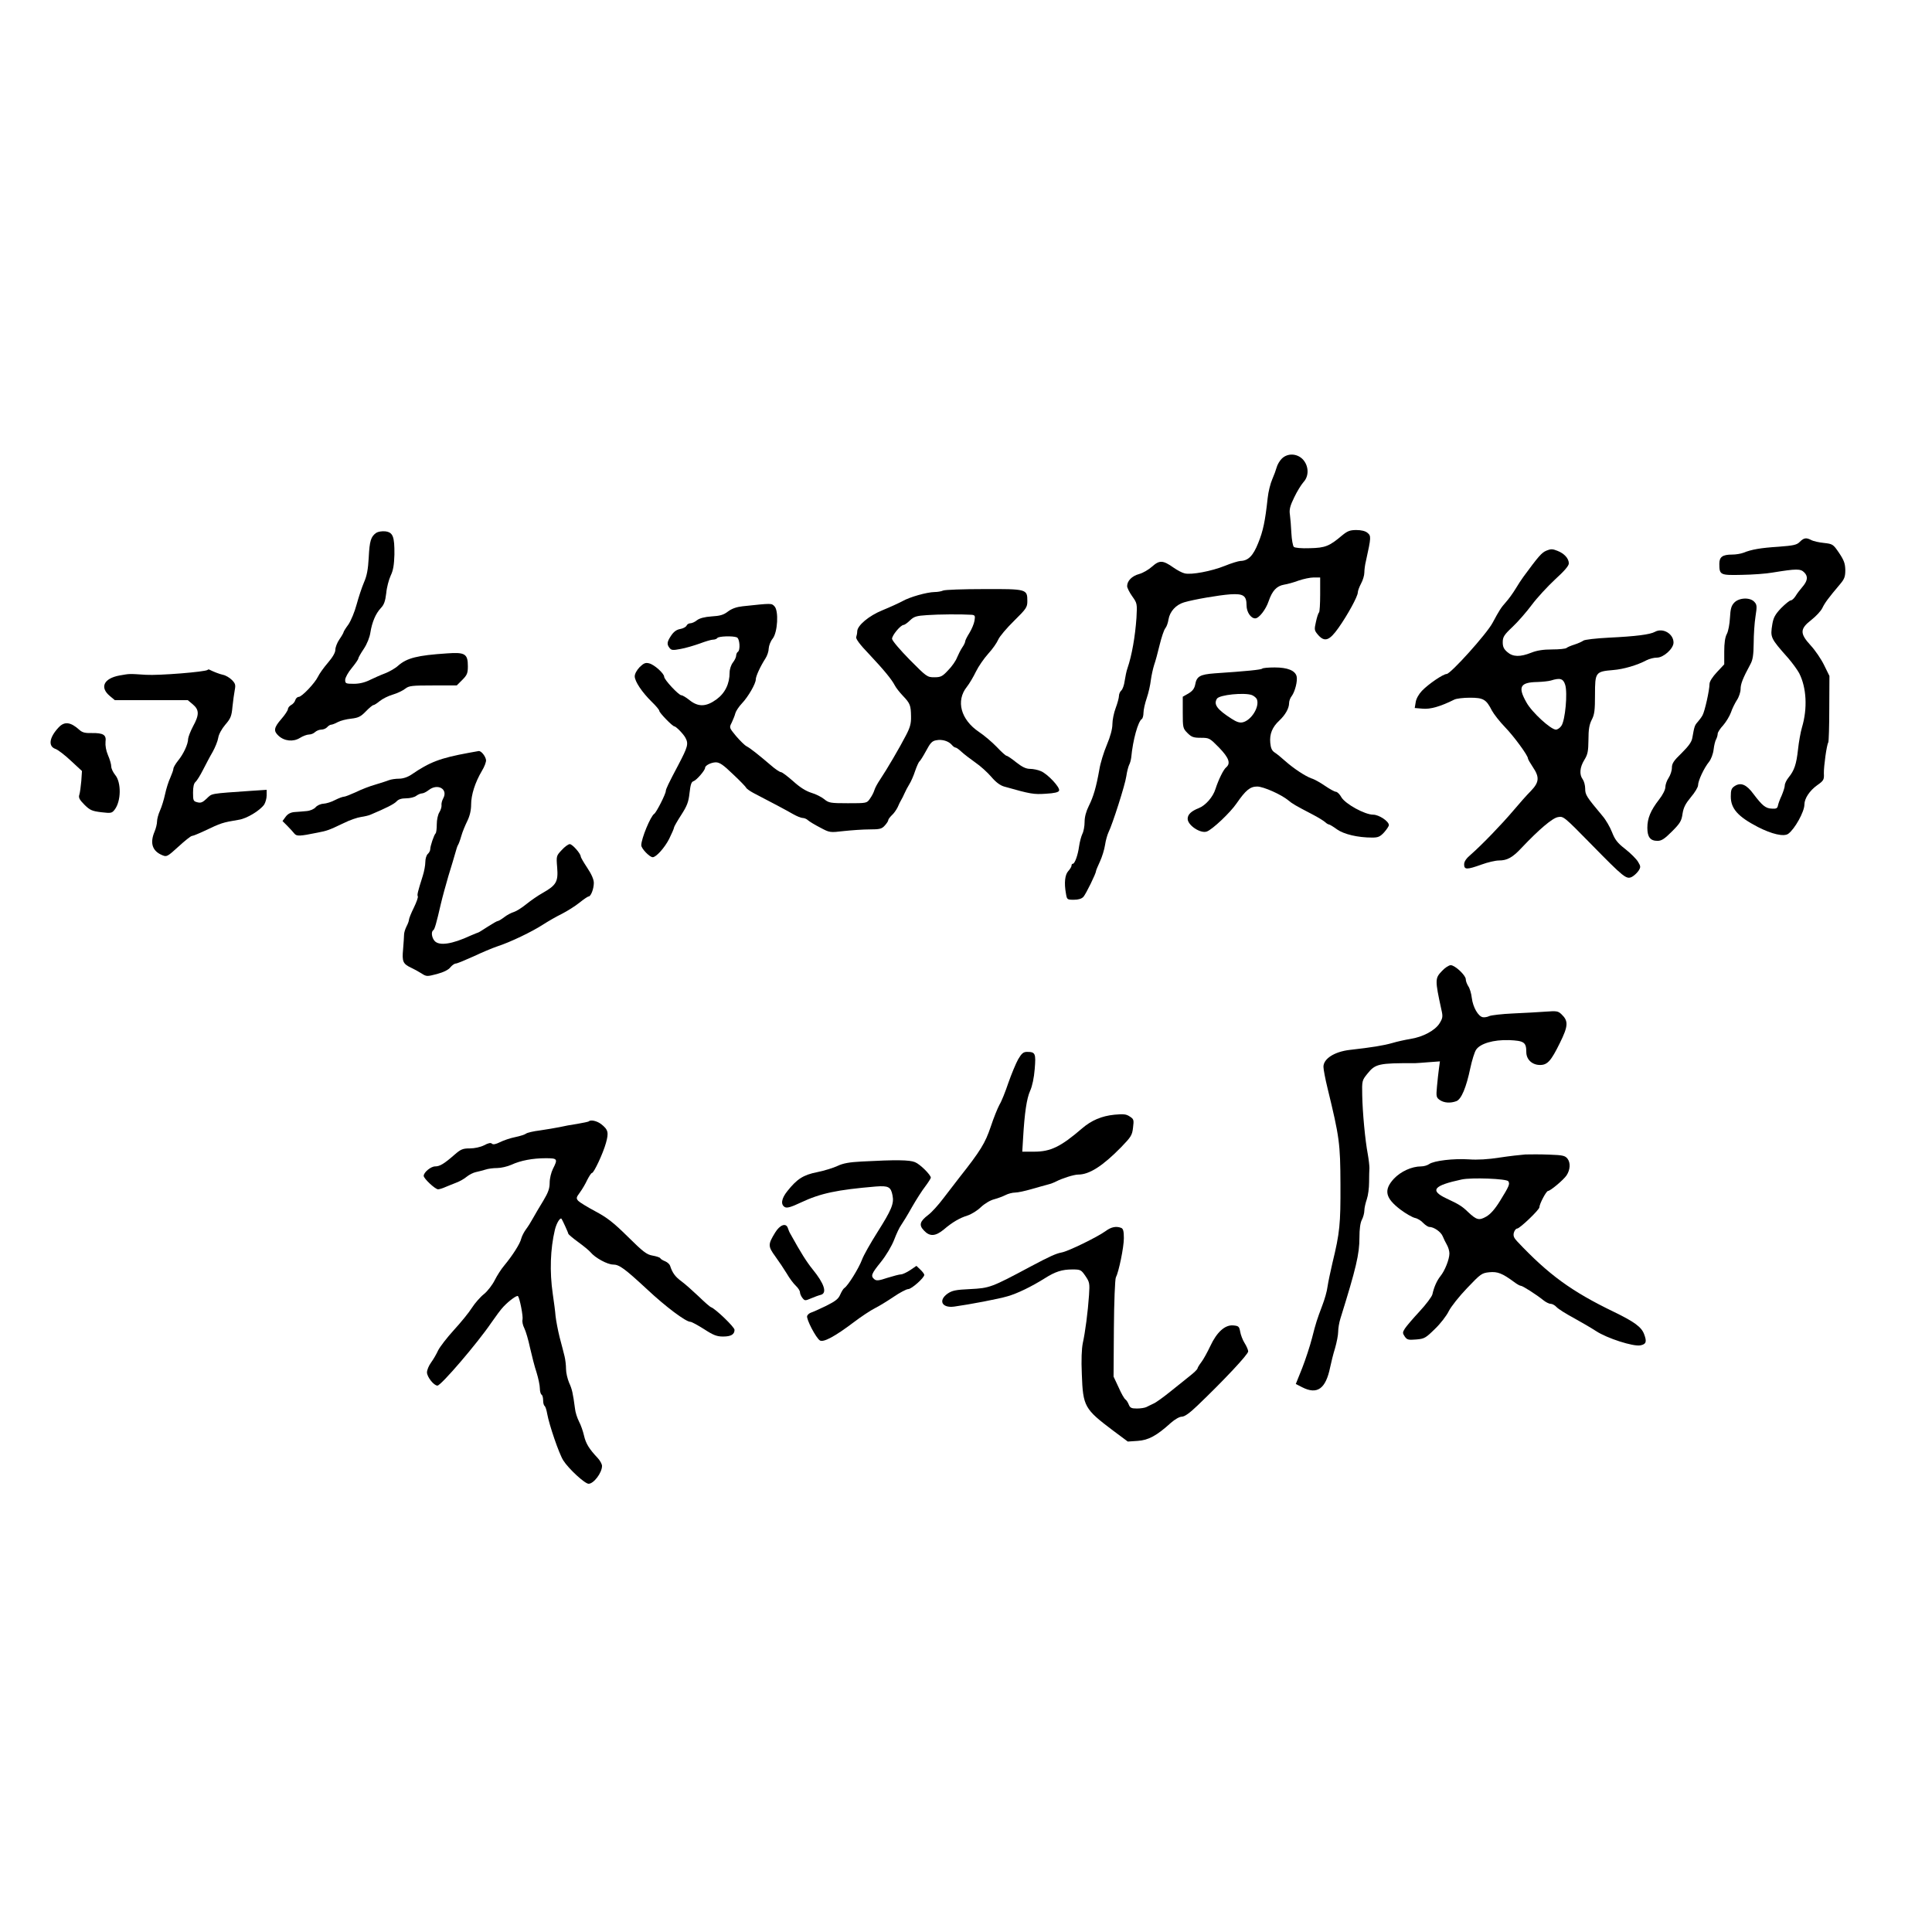 <?xml version="1.0" standalone="no"?>
<!DOCTYPE svg PUBLIC "-//W3C//DTD SVG 20010904//EN"
 "http://www.w3.org/TR/2001/REC-SVG-20010904/DTD/svg10.dtd">
<svg version="1.0" xmlns="http://www.w3.org/2000/svg"
 width="1181pt" height="1181pt" viewBox="0 0 1181 1181"
 preserveAspectRatio="xMidYMid meet">
<g transform="translate(0,1181) scale(0.1,-0.1)"
fill="#000000" stroke="none">
<path d="M7835 9006 c-13 -13 -27 -37 -31 -53 -4 -15 -16 -48 -27 -73 -11 -25
-24 -76 -28 -115 -15 -140 -28 -202 -58 -275 -31 -78 -61 -108 -109 -109 -13
-1 -56 -14 -95 -30 -82 -33 -205 -56 -245 -46 -15 3 -45 19 -68 35 -65 46 -86
47 -131 7 -21 -19 -57 -40 -80 -46 -44 -12 -73 -42 -73 -74 0 -10 14 -38 31
-62 30 -42 31 -45 26 -132 -8 -114 -28 -229 -55 -308 -6 -16 -13 -51 -17 -77
-3 -25 -13 -52 -20 -58 -8 -7 -15 -22 -15 -34 0 -11 -9 -45 -20 -74 -11 -29
-20 -73 -20 -98 0 -29 -12 -75 -34 -127 -19 -45 -40 -113 -46 -152 -19 -107
-36 -165 -64 -221 -17 -34 -26 -68 -26 -98 0 -26 -6 -59 -14 -74 -7 -15 -16
-49 -20 -77 -7 -52 -26 -105 -38 -105 -5 0 -8 -5 -8 -12 0 -6 -9 -21 -20 -33
-20 -22 -26 -72 -14 -137 6 -37 7 -38 49 -38 27 0 47 6 58 18 15 17 77 143 77
158 0 4 11 30 24 58 13 28 27 74 31 101 4 28 14 62 21 77 24 48 102 291 109
343 4 28 12 58 17 69 6 10 11 31 13 45 10 108 42 222 65 236 5 3 10 21 10 38
0 18 9 58 20 90 11 32 22 82 25 110 4 29 13 70 20 92 8 22 23 78 34 124 11 45
26 90 34 100 8 9 17 34 20 55 8 48 45 89 95 104 61 18 213 44 283 49 80 5 99
-8 99 -68 0 -40 26 -79 53 -79 23 0 65 54 82 105 22 64 49 93 94 101 20 3 60
14 89 25 29 10 71 19 92 19 l40 0 0 -103 c0 -57 -3 -107 -7 -111 -5 -4 -13
-30 -19 -58 -11 -48 -10 -52 15 -81 39 -43 68 -33 123 45 56 79 118 193 118
216 0 10 9 34 20 55 11 20 20 50 20 67 0 16 4 49 10 72 32 145 32 152 9 171
-13 11 -38 17 -68 17 -39 0 -54 -6 -87 -33 -78 -66 -103 -76 -197 -78 -52 -2
-92 2 -98 8 -6 6 -13 44 -15 84 -2 41 -6 92 -9 113 -5 30 1 54 26 105 17 36
43 78 57 94 35 37 33 100 -5 140 -36 36 -93 38 -128 3z"/>
<path d="M2300 8553 c-33 -23 -41 -50 -46 -151 -4 -72 -11 -111 -29 -152 -13
-30 -33 -91 -45 -135 -12 -45 -34 -98 -50 -122 -17 -23 -30 -44 -30 -48 0 -3
-11 -23 -25 -43 -14 -20 -25 -49 -25 -64 0 -17 -16 -45 -46 -80 -25 -29 -52
-67 -60 -84 -19 -40 -99 -124 -118 -124 -8 0 -18 -9 -21 -20 -3 -11 -15 -25
-26 -30 -10 -6 -19 -17 -19 -25 0 -7 -18 -35 -40 -60 -46 -53 -49 -73 -18
-102 36 -34 91 -39 131 -14 19 12 44 21 56 21 13 0 29 7 37 15 9 8 26 15 38
15 13 0 29 7 36 15 7 8 18 15 24 15 6 0 25 7 41 16 17 9 53 18 82 21 43 5 58
12 89 44 21 22 42 39 47 39 5 0 22 11 39 25 16 13 51 31 79 39 27 8 61 24 76
36 23 18 40 20 170 20 l145 0 34 34 c29 29 34 41 34 83 0 76 -17 87 -127 79
-182 -12 -245 -28 -299 -75 -17 -16 -54 -37 -80 -47 -27 -10 -69 -29 -94 -41
-30 -15 -63 -23 -97 -23 -49 0 -53 2 -53 24 0 13 18 46 40 72 22 27 40 53 40
58 0 5 15 32 34 60 20 30 36 71 40 99 10 63 32 116 64 150 20 21 27 42 33 91
3 35 16 83 27 107 16 33 21 66 23 129 1 111 -9 136 -56 142 -21 2 -44 -2 -55
-9z"/>
<path d="M11002 8498 c-18 -19 -38 -23 -129 -30 -111 -7 -167 -17 -216 -37
-16 -6 -46 -11 -68 -11 -59 0 -79 -14 -79 -56 0 -69 5 -71 137 -68 65 1 150 7
188 14 148 24 171 24 194 1 25 -25 21 -52 -13 -91 -12 -14 -30 -37 -39 -52
-10 -16 -23 -28 -30 -28 -7 0 -33 -21 -59 -47 -37 -39 -47 -58 -54 -98 -13
-82 -13 -84 97 -208 25 -29 55 -70 67 -92 45 -88 52 -215 17 -332 -8 -27 -19
-87 -24 -134 -10 -92 -23 -129 -58 -172 -13 -16 -23 -37 -23 -48 0 -11 -9 -38
-19 -62 -11 -23 -21 -51 -23 -62 -3 -16 -11 -20 -37 -18 -38 1 -59 19 -112 89
-43 59 -78 73 -115 49 -20 -13 -24 -24 -24 -64 0 -74 44 -123 165 -186 86 -44
159 -61 186 -42 40 29 99 135 99 179 0 37 32 85 78 118 40 28 43 34 41 73 -1
42 17 173 27 189 3 5 6 98 6 207 l1 199 -33 67 c-18 37 -55 91 -82 120 -67 73
-66 101 5 156 28 22 59 55 67 73 15 31 36 60 108 145 27 32 32 46 32 87 -1 40
-8 59 -38 104 -36 53 -39 55 -92 61 -31 3 -65 11 -77 17 -31 17 -46 15 -71
-10z"/>
<path d="M9453 8444 c-29 -12 -48 -34 -140 -159 -12 -16 -34 -50 -49 -75 -15
-25 -41 -61 -58 -80 -31 -35 -40 -49 -82 -127 -35 -67 -257 -313 -281 -313
-21 0 -112 -62 -151 -103 -19 -20 -35 -48 -38 -69 l-6 -36 48 -4 c47 -5 111
14 193 55 13 7 57 12 96 12 83 0 100 -10 135 -79 12 -22 48 -68 80 -101 55
-57 140 -173 140 -191 0 -5 14 -29 30 -53 42 -62 39 -93 -12 -146 -24 -24 -72
-78 -108 -121 -72 -85 -192 -209 -257 -266 -30 -25 -43 -44 -43 -62 0 -33 17
-33 106 -1 38 14 86 25 107 25 50 0 83 18 138 77 106 112 188 182 222 188 34
7 38 3 203 -165 202 -206 216 -217 250 -200 13 7 31 24 40 37 14 22 14 27 -3
55 -10 17 -45 52 -78 78 -48 37 -63 57 -81 103 -12 31 -38 76 -58 99 -98 117
-106 129 -106 167 0 20 -7 46 -15 57 -22 29 -18 74 10 119 21 34 24 53 25 123
0 63 5 92 20 122 17 32 20 59 20 154 0 136 3 141 110 150 65 5 149 30 205 60
17 9 45 16 64 16 40 0 101 55 101 92 0 54 -65 92 -113 66 -30 -17 -117 -28
-283 -36 -78 -4 -147 -12 -155 -18 -8 -6 -32 -17 -54 -24 -22 -7 -44 -16 -49
-21 -6 -5 -45 -9 -88 -9 -54 0 -93 -6 -128 -20 -68 -27 -112 -26 -146 4 -21
18 -28 32 -28 60 0 32 8 45 60 94 33 31 86 92 118 135 32 43 96 112 142 155
56 51 84 83 84 98 0 30 -28 61 -70 77 -30 12 -40 12 -67 1z m115 -821 c15 -50
0 -215 -23 -249 -8 -13 -24 -24 -34 -24 -31 0 -147 106 -180 166 -54 95 -39
123 66 125 32 1 69 5 83 9 57 18 76 12 88 -27z"/>
<path d="M5765 8200 c-11 -5 -34 -9 -52 -9 -48 -1 -151 -30 -197 -56 -22 -12
-77 -37 -121 -55 -84 -34 -155 -94 -155 -130 0 -10 -3 -25 -6 -34 -4 -10 21
-45 78 -104 92 -98 138 -154 158 -192 7 -14 29 -42 49 -63 45 -47 49 -59 50
-127 1 -43 -6 -68 -32 -117 -36 -70 -116 -207 -157 -268 -15 -22 -31 -51 -35
-65 -4 -14 -16 -37 -27 -52 -19 -28 -20 -28 -135 -28 -108 0 -117 2 -145 25
-16 13 -51 31 -79 39 -34 11 -69 33 -111 71 -34 30 -67 55 -74 55 -7 0 -36 19
-63 43 -75 64 -124 103 -147 115 -12 6 -41 35 -65 63 -42 51 -42 51 -26 82 8
18 19 43 22 57 4 14 22 41 40 60 39 41 85 121 85 147 0 19 28 80 59 128 11 17
20 44 20 61 1 17 11 44 24 60 31 39 38 171 11 198 -18 19 -16 19 -194 0 -37
-4 -66 -14 -90 -32 -27 -21 -49 -27 -100 -30 -43 -3 -73 -11 -89 -23 -13 -11
-32 -19 -41 -19 -10 0 -20 -7 -23 -14 -3 -8 -21 -18 -39 -21 -23 -4 -40 -17
-56 -41 -25 -38 -27 -52 -9 -75 11 -14 20 -15 67 -6 30 5 83 21 117 33 34 13
71 24 82 24 11 0 23 5 26 10 7 11 94 14 119 4 18 -7 23 -79 6 -89 -5 -3 -10
-14 -10 -23 0 -9 -9 -28 -20 -42 -11 -14 -20 -41 -20 -61 0 -69 -28 -126 -80
-164 -63 -46 -111 -48 -165 -5 -21 17 -43 30 -50 30 -16 0 -105 95 -105 113 0
20 -61 75 -92 82 -22 6 -33 1 -58 -23 -17 -18 -30 -41 -30 -56 0 -31 44 -97
104 -156 25 -24 46 -49 46 -55 0 -12 81 -95 92 -95 10 0 56 -47 68 -70 20 -37
14 -56 -43 -165 -60 -113 -77 -149 -77 -160 0 -18 -58 -132 -71 -140 -22 -14
-79 -151 -79 -192 0 -20 51 -73 70 -73 21 0 72 57 100 111 16 33 30 64 30 70
0 5 20 40 44 77 36 56 45 79 51 135 6 51 11 68 25 72 18 6 70 66 70 81 0 15
36 33 65 34 24 0 46 -15 106 -73 42 -39 78 -77 80 -82 2 -6 22 -20 44 -32 114
-59 204 -107 242 -129 23 -13 49 -24 59 -24 10 0 25 -6 33 -14 9 -8 42 -28 75
-45 58 -31 59 -31 145 -21 47 5 118 10 157 10 61 0 74 3 92 23 12 13 22 28 22
34 0 5 10 18 21 29 12 10 28 33 36 49 7 17 17 37 22 45 5 8 14 26 20 40 6 14
19 39 29 55 11 17 27 54 36 82 10 29 22 55 26 58 5 3 23 32 41 65 26 49 37 61
63 65 35 7 75 -5 95 -29 7 -9 18 -16 23 -16 5 0 21 -12 36 -26 15 -14 53 -43
84 -65 31 -21 75 -61 98 -88 28 -33 54 -52 78 -59 162 -46 181 -49 255 -44 53
3 78 9 81 19 8 19 -70 102 -111 119 -18 8 -48 14 -66 14 -25 0 -48 11 -85 40
-27 22 -54 40 -59 40 -5 0 -32 24 -60 54 -28 29 -77 71 -109 92 -111 75 -142
190 -74 275 16 20 41 63 56 94 15 31 49 80 75 109 26 28 53 67 61 86 8 19 52
71 97 115 75 74 81 83 81 121 0 73 -4 74 -266 73 -126 0 -238 -4 -249 -9z
m174 -148 c21 -2 23 -6 18 -36 -3 -19 -17 -52 -31 -75 -14 -22 -26 -46 -26
-52 0 -6 -8 -23 -18 -37 -10 -15 -24 -43 -32 -62 -7 -19 -31 -54 -54 -77 -35
-38 -45 -43 -85 -43 -43 0 -47 3 -150 107 -58 59 -107 116 -108 128 -1 20 52
85 71 85 5 0 23 12 39 28 24 23 39 28 105 32 69 5 206 6 271 2z"/>
<path d="M10601 8126 c-18 -19 -23 -38 -26 -92 -2 -38 -10 -82 -19 -99 -11
-20 -16 -56 -16 -108 l0 -78 -45 -48 c-27 -29 -45 -57 -45 -72 0 -37 -29 -168
-43 -192 -6 -11 -20 -30 -30 -41 -18 -20 -20 -28 -32 -96 -4 -25 -22 -50 -65
-93 -49 -47 -60 -64 -60 -90 0 -18 -9 -45 -20 -62 -11 -16 -20 -42 -20 -57 0
-15 -16 -47 -38 -75 -52 -67 -72 -115 -72 -173 0 -57 18 -80 62 -80 25 0 43
12 89 58 49 49 58 64 64 107 6 39 18 62 51 102 24 28 44 61 44 73 0 27 36 105
67 143 12 15 25 48 28 75 3 26 10 55 16 64 5 10 9 25 9 33 0 8 15 32 34 52 18
21 39 56 47 78 7 22 24 56 36 75 13 19 23 50 23 68 0 31 13 65 60 152 15 27
19 57 20 128 0 51 5 125 11 163 10 63 9 73 -7 90 -26 29 -94 26 -123 -5z"/>
<path d="M7716 7723 c-6 -7 -96 -16 -291 -29 -90 -7 -110 -18 -119 -69 -5 -24
-16 -39 -41 -54 l-35 -20 0 -96 c0 -93 1 -98 29 -126 25 -25 37 -29 82 -29 51
0 54 -2 111 -60 60 -62 72 -96 44 -120 -17 -13 -48 -77 -66 -133 -15 -49 -61
-101 -102 -117 -46 -18 -68 -39 -68 -65 0 -40 79 -92 117 -78 34 12 144 116
182 172 56 81 83 103 126 103 38 0 148 -49 191 -85 22 -19 44 -32 146 -85 35
-18 70 -40 79 -48 8 -8 19 -14 23 -14 4 0 26 -13 49 -30 43 -30 127 -50 215
-50 36 0 48 5 73 32 16 18 29 38 29 44 0 24 -61 64 -96 64 -51 0 -169 65 -194
106 -10 19 -26 34 -34 34 -7 0 -37 16 -66 36 -29 20 -66 41 -84 46 -38 14
-108 60 -161 107 -22 20 -50 43 -63 51 -17 11 -24 27 -27 59 -5 54 12 96 55
136 37 35 60 75 60 107 0 13 7 32 16 43 20 27 37 93 30 121 -9 35 -55 54 -134
54 -38 0 -72 -3 -76 -7z m-63 -162 c14 -6 28 -18 31 -28 15 -46 -35 -125 -86
-138 -19 -5 -38 1 -69 21 -89 57 -112 88 -90 123 15 24 168 39 214 22z"/>
<path d="M1269 7715 c-13 -12 -297 -35 -377 -30 -108 7 -97 7 -161 -4 -97 -18
-123 -73 -59 -126 l30 -25 223 0 223 0 31 -26 c39 -33 40 -63 1 -134 -16 -30
-29 -65 -30 -76 0 -33 -29 -94 -61 -133 -16 -20 -29 -42 -29 -50 0 -7 -9 -32
-19 -55 -11 -23 -25 -68 -32 -101 -7 -33 -21 -78 -31 -100 -10 -22 -18 -52
-18 -66 0 -15 -7 -43 -15 -62 -30 -71 -14 -120 48 -145 26 -11 31 -8 98 53 39
36 76 65 82 65 6 0 41 14 77 31 103 49 109 51 210 68 48 7 129 56 155 93 8 13
15 38 15 56 l0 34 -92 -6 c-257 -18 -241 -15 -274 -47 -25 -24 -37 -29 -58
-23 -24 6 -26 10 -26 59 0 35 5 57 15 65 8 7 29 40 46 74 17 33 43 83 59 110
15 27 31 66 34 86 3 21 21 54 43 80 33 38 39 53 44 110 4 36 10 82 14 102 6
31 4 40 -18 62 -14 14 -38 28 -54 31 -23 5 -58 19 -84 32 -3 2 -7 1 -10 -2z"/>
<path d="M358 7363 c-57 -61 -65 -115 -19 -131 15 -5 58 -38 95 -73 l67 -62
-4 -61 c-3 -34 -8 -71 -12 -84 -6 -17 0 -30 31 -61 34 -34 47 -39 103 -46 60
-7 65 -6 82 16 40 52 41 167 3 212 -13 16 -24 39 -24 52 0 13 -9 44 -20 69
-12 28 -17 59 -15 81 6 43 -13 55 -85 54 -38 -1 -56 3 -73 18 -55 50 -93 55
-129 16z"/>
<path d="M2865 7208 c-174 -32 -238 -56 -350 -133 -24 -16 -52 -25 -76 -25
-21 0 -48 -4 -61 -9 -13 -5 -50 -17 -83 -27 -33 -9 -87 -30 -119 -46 -33 -15
-66 -28 -73 -28 -8 0 -32 -9 -54 -20 -22 -12 -54 -22 -72 -23 -18 -1 -39 -11
-48 -22 -10 -11 -32 -21 -55 -23 -22 -2 -55 -5 -74 -6 -23 -2 -41 -11 -54 -29
l-19 -26 29 -29 c16 -16 35 -37 43 -47 14 -18 33 -17 141 5 61 12 68 14 162
59 36 18 83 34 105 37 21 3 47 9 58 14 97 41 142 64 158 80 12 14 31 20 60 20
23 0 51 7 61 15 11 8 27 15 35 15 9 0 27 9 41 20 56 44 121 6 89 -51 -7 -13
-12 -32 -10 -42 1 -10 -5 -29 -13 -42 -9 -14 -16 -46 -16 -73 0 -27 -3 -52 -7
-56 -10 -9 -33 -78 -33 -97 0 -9 -7 -22 -15 -29 -8 -7 -15 -29 -15 -49 0 -20
-7 -58 -16 -86 -31 -98 -35 -115 -30 -124 3 -5 -8 -36 -24 -69 -17 -34 -30
-67 -30 -74 0 -7 -7 -26 -15 -41 -8 -16 -15 -38 -15 -50 0 -12 -3 -52 -6 -90
-7 -75 -1 -89 50 -113 17 -8 45 -23 62 -34 31 -20 34 -20 95 -4 41 11 71 26
82 41 10 12 25 23 33 23 8 0 56 20 107 43 51 24 117 52 147 62 78 25 213 90
279 133 31 20 83 50 116 66 33 17 81 47 107 68 26 21 51 38 56 38 14 0 32 47
32 83 0 21 -14 53 -40 92 -22 33 -40 64 -40 69 0 18 -51 76 -67 76 -9 0 -31
-16 -49 -36 -33 -35 -34 -36 -28 -107 7 -86 -5 -108 -88 -155 -29 -16 -75 -48
-102 -70 -27 -22 -61 -43 -75 -47 -14 -4 -40 -17 -58 -31 -17 -13 -35 -24 -40
-24 -5 0 -32 -16 -62 -35 -29 -19 -55 -35 -57 -35 -2 0 -23 -9 -47 -19 -114
-53 -192 -64 -220 -33 -18 20 -23 57 -8 66 8 6 18 39 46 161 9 39 30 115 46
170 17 55 36 118 42 140 6 22 13 45 17 50 4 6 13 30 20 55 7 25 24 66 37 92
15 31 23 65 23 100 0 59 24 135 66 206 16 26 27 56 25 67 -4 24 -30 56 -45 54
-6 -1 -33 -6 -61 -11z"/>
<path d="M8814 5874 c-42 -44 -43 -53 -3 -236 10 -42 8 -52 -11 -83 -27 -44
-102 -84 -179 -96 -31 -5 -81 -16 -111 -25 -53 -15 -119 -26 -260 -42 -93 -11
-160 -54 -160 -103 0 -15 11 -74 25 -131 73 -300 78 -336 79 -588 1 -244 -4
-295 -49 -480 -12 -52 -26 -117 -30 -145 -3 -27 -18 -79 -32 -115 -33 -88 -38
-102 -63 -200 -12 -47 -39 -129 -60 -183 l-39 -97 39 -20 c92 -47 144 -10 171
122 6 29 19 82 30 117 10 35 19 80 19 100 0 21 6 57 14 82 96 308 116 393 116
494 0 52 5 90 15 109 8 15 15 41 15 56 0 15 7 46 15 69 8 23 14 69 14 104 0
34 1 73 2 87 0 14 -4 52 -10 85 -16 84 -32 254 -34 360 -2 89 -1 91 32 132 48
60 69 65 291 64 8 0 46 3 84 6 l68 5 -6 -44 c-3 -23 -9 -73 -12 -109 -6 -62
-4 -68 17 -83 26 -18 65 -21 102 -7 30 12 60 83 85 203 10 47 26 98 35 111 25
38 106 62 202 59 91 -4 105 -13 105 -73 0 -46 36 -79 84 -79 45 0 67 24 121
134 52 105 53 135 10 176 -21 20 -30 21 -97 16 -40 -3 -129 -8 -198 -11 -69
-3 -135 -11 -146 -16 -12 -6 -30 -9 -40 -7 -28 5 -60 61 -67 117 -3 28 -13 61
-22 73 -8 13 -15 31 -15 42 0 24 -66 86 -92 86 -11 0 -36 -16 -54 -36z"/>
<path d="M6224 5335 c-14 -25 -41 -90 -60 -144 -18 -54 -42 -114 -54 -133 -11
-20 -36 -81 -54 -136 -34 -100 -61 -145 -193 -312 -23 -30 -67 -87 -97 -126
-30 -40 -71 -85 -91 -100 -53 -40 -59 -63 -27 -96 35 -38 70 -36 121 6 54 46
98 71 146 86 22 7 58 29 80 50 23 22 58 43 82 49 23 6 54 18 70 26 15 8 42 15
58 15 17 0 62 10 100 21 39 11 84 24 100 28 17 4 40 13 51 19 37 19 108 42
135 42 68 0 149 52 262 167 61 63 68 74 73 120 6 47 5 52 -20 68 -22 15 -39
16 -94 11 -78 -8 -140 -34 -199 -85 -129 -111 -191 -141 -291 -141 l-73 0 5
83 c9 155 22 242 43 289 13 28 24 81 28 133 8 96 4 105 -47 105 -22 0 -33 -9
-54 -45z"/>
<path d="M3599 4955 c-3 -2 -34 -9 -70 -15 -35 -5 -84 -14 -109 -20 -25 -5
-78 -14 -119 -20 -41 -5 -79 -14 -86 -20 -6 -5 -36 -15 -66 -21 -30 -6 -71
-20 -93 -31 -26 -13 -42 -16 -49 -9 -7 7 -22 4 -48 -10 -22 -11 -58 -19 -87
-19 -43 0 -55 -5 -93 -38 -65 -57 -91 -72 -119 -72 -26 0 -70 -36 -70 -58 0
-16 70 -82 88 -82 7 0 28 6 45 14 18 7 48 20 67 27 19 7 48 23 63 36 16 13 41
25 55 28 15 3 41 10 58 15 17 6 49 10 73 10 23 0 62 9 87 20 56 26 130 40 210
40 72 0 75 -4 44 -65 -11 -22 -20 -59 -20 -85 0 -35 -9 -60 -39 -110 -22 -36
-50 -83 -62 -105 -12 -22 -31 -53 -44 -70 -12 -16 -25 -42 -29 -57 -7 -31 -54
-104 -103 -163 -19 -22 -45 -63 -59 -91 -14 -28 -43 -66 -65 -84 -23 -18 -56
-56 -74 -84 -18 -29 -68 -90 -111 -137 -42 -46 -85 -102 -96 -124 -10 -22 -29
-55 -43 -74 -14 -19 -25 -46 -25 -60 0 -28 42 -81 64 -81 22 0 244 259 329
384 27 39 60 84 75 99 34 36 82 71 88 64 11 -11 33 -125 28 -144 -3 -11 2 -35
11 -52 9 -18 25 -72 35 -120 11 -48 28 -116 40 -151 11 -36 20 -79 20 -97 0
-17 5 -35 10 -38 6 -3 10 -19 10 -35 0 -16 4 -31 9 -34 5 -4 12 -25 16 -49 12
-67 72 -243 98 -284 33 -52 132 -143 155 -143 31 0 82 67 82 109 0 11 -12 33
-26 48 -53 56 -73 89 -84 137 -6 26 -19 65 -31 87 -11 22 -22 56 -24 77 -13
97 -18 120 -36 159 -10 24 -19 61 -19 84 0 23 -4 58 -9 78 -5 20 -18 72 -30
116 -11 44 -22 103 -25 130 -2 28 -10 88 -17 135 -20 138 -15 275 13 393 10
41 33 78 41 66 7 -11 41 -85 41 -91 1 -4 28 -27 61 -51 33 -24 67 -52 75 -62
28 -34 103 -75 138 -75 37 0 70 -24 206 -150 114 -107 238 -200 266 -200 8 0
46 -21 84 -45 57 -37 78 -45 116 -45 49 0 70 13 70 41 0 17 -117 129 -143 138
-7 2 -41 32 -77 67 -36 34 -83 76 -105 92 -37 27 -55 51 -69 95 -3 9 -16 21
-30 27 -13 5 -27 13 -30 19 -3 5 -25 12 -48 16 -35 6 -57 23 -150 115 -88 87
-127 117 -198 155 -49 26 -96 55 -105 64 -14 16 -13 21 10 52 14 19 34 53 45
77 12 23 24 42 29 42 11 0 67 118 85 183 18 64 14 82 -30 116 -25 19 -64 28
-75 16z"/>
<path d="M9325 4753 c-27 -2 -99 -10 -158 -19 -69 -11 -136 -15 -188 -11 -93
6 -214 -8 -243 -29 -11 -8 -33 -14 -49 -14 -57 0 -125 -31 -167 -76 -63 -69
-52 -118 42 -189 32 -24 71 -46 87 -50 16 -3 39 -17 51 -31 13 -13 30 -24 37
-24 28 0 71 -30 82 -57 6 -15 18 -39 26 -53 8 -14 15 -37 15 -52 0 -36 -28
-106 -55 -139 -22 -28 -39 -66 -49 -111 -3 -14 -39 -62 -79 -105 -40 -43 -80
-90 -89 -104 -15 -24 -15 -28 -1 -49 14 -20 22 -22 70 -18 50 4 58 9 114 64
34 32 72 82 85 109 14 28 64 91 112 141 83 87 89 92 136 97 51 5 80 -7 152
-60 17 -13 35 -23 41 -23 11 0 95 -54 136 -87 16 -13 36 -23 46 -23 10 0 26
-9 36 -20 10 -11 57 -41 104 -66 47 -26 109 -62 138 -81 67 -44 226 -95 270
-87 36 7 41 22 23 69 -16 43 -59 75 -185 136 -259 125 -400 228 -591 431 -20
21 -25 34 -20 53 4 14 13 25 20 25 16 0 136 115 136 130 0 20 42 100 53 100
14 0 95 68 113 95 23 35 25 77 6 102 -15 19 -29 22 -112 25 -52 2 -117 2 -145
1z m-105 -164 c11 -16 5 -30 -50 -119 -32 -52 -59 -82 -85 -97 -44 -25 -59
-21 -112 29 -35 34 -54 46 -131 82 -104 49 -80 79 93 116 59 13 276 5 285 -11z"/>
<path d="M5270 4710 c-79 -4 -116 -11 -150 -27 -25 -12 -80 -29 -124 -38 -86
-17 -124 -42 -183 -116 -37 -46 -42 -83 -15 -98 13 -7 38 0 97 28 121 57 222
78 458 98 78 6 93 -2 103 -55 10 -50 -7 -89 -93 -225 -41 -65 -84 -140 -94
-168 -20 -53 -86 -159 -107 -172 -7 -4 -18 -23 -26 -41 -11 -26 -29 -40 -87
-69 -41 -20 -82 -38 -92 -41 -9 -3 -20 -12 -23 -20 -7 -18 54 -135 78 -150 22
-13 91 24 205 110 46 35 105 74 131 87 26 13 78 45 115 70 38 26 78 47 89 47
20 0 98 69 98 87 0 5 -11 20 -24 32 l-24 23 -38 -26 c-21 -14 -47 -26 -56 -26
-10 0 -47 -10 -83 -21 -53 -18 -68 -19 -80 -9 -24 20 -19 33 40 106 32 40 66
97 81 136 14 37 33 77 43 90 9 13 39 61 65 108 27 47 64 105 83 129 18 24 33
48 33 52 0 17 -66 83 -97 95 -33 14 -117 15 -323 4z"/>
<path d="M4738 4275 c-44 -72 -44 -83 1 -145 22 -30 54 -78 71 -106 16 -28 41
-61 55 -74 14 -13 25 -31 25 -39 0 -9 7 -25 15 -35 14 -18 17 -18 52 -3 21 9
48 19 61 22 39 11 21 68 -50 155 -38 47 -73 103 -135 215 -7 11 -14 28 -17 38
-11 34 -49 20 -78 -28z"/>
<path d="M6759 4285 c-51 -37 -229 -124 -269 -131 -36 -7 -73 -24 -190 -86
-241 -129 -251 -132 -370 -138 -89 -4 -110 -9 -138 -28 -58 -42 -34 -89 41
-79 94 13 273 47 326 63 60 17 146 59 226 109 66 42 107 55 170 55 50 0 54 -2
80 -40 25 -37 27 -44 22 -117 -7 -103 -23 -225 -38 -293 -7 -35 -10 -102 -6
-190 7 -198 16 -213 191 -345 l90 -67 60 4 c66 4 117 32 203 110 25 22 53 38
67 38 17 0 47 21 96 68 163 156 310 313 310 331 0 9 -10 32 -22 51 -12 19 -24
51 -27 70 -6 32 -10 35 -43 38 -50 4 -100 -41 -140 -127 -17 -36 -41 -80 -54
-97 -13 -17 -24 -35 -24 -40 -1 -5 -22 -26 -48 -46 -26 -21 -80 -64 -121 -97
-40 -32 -85 -65 -100 -71 -14 -7 -34 -16 -43 -21 -10 -5 -36 -9 -58 -9 -34 0
-42 4 -50 24 -5 13 -14 27 -20 31 -7 4 -26 37 -42 74 l-31 66 2 294 c1 162 7
303 12 312 18 34 49 185 49 240 0 43 -4 58 -16 63 -31 12 -61 6 -95 -19z"/>
</g>
</svg>
